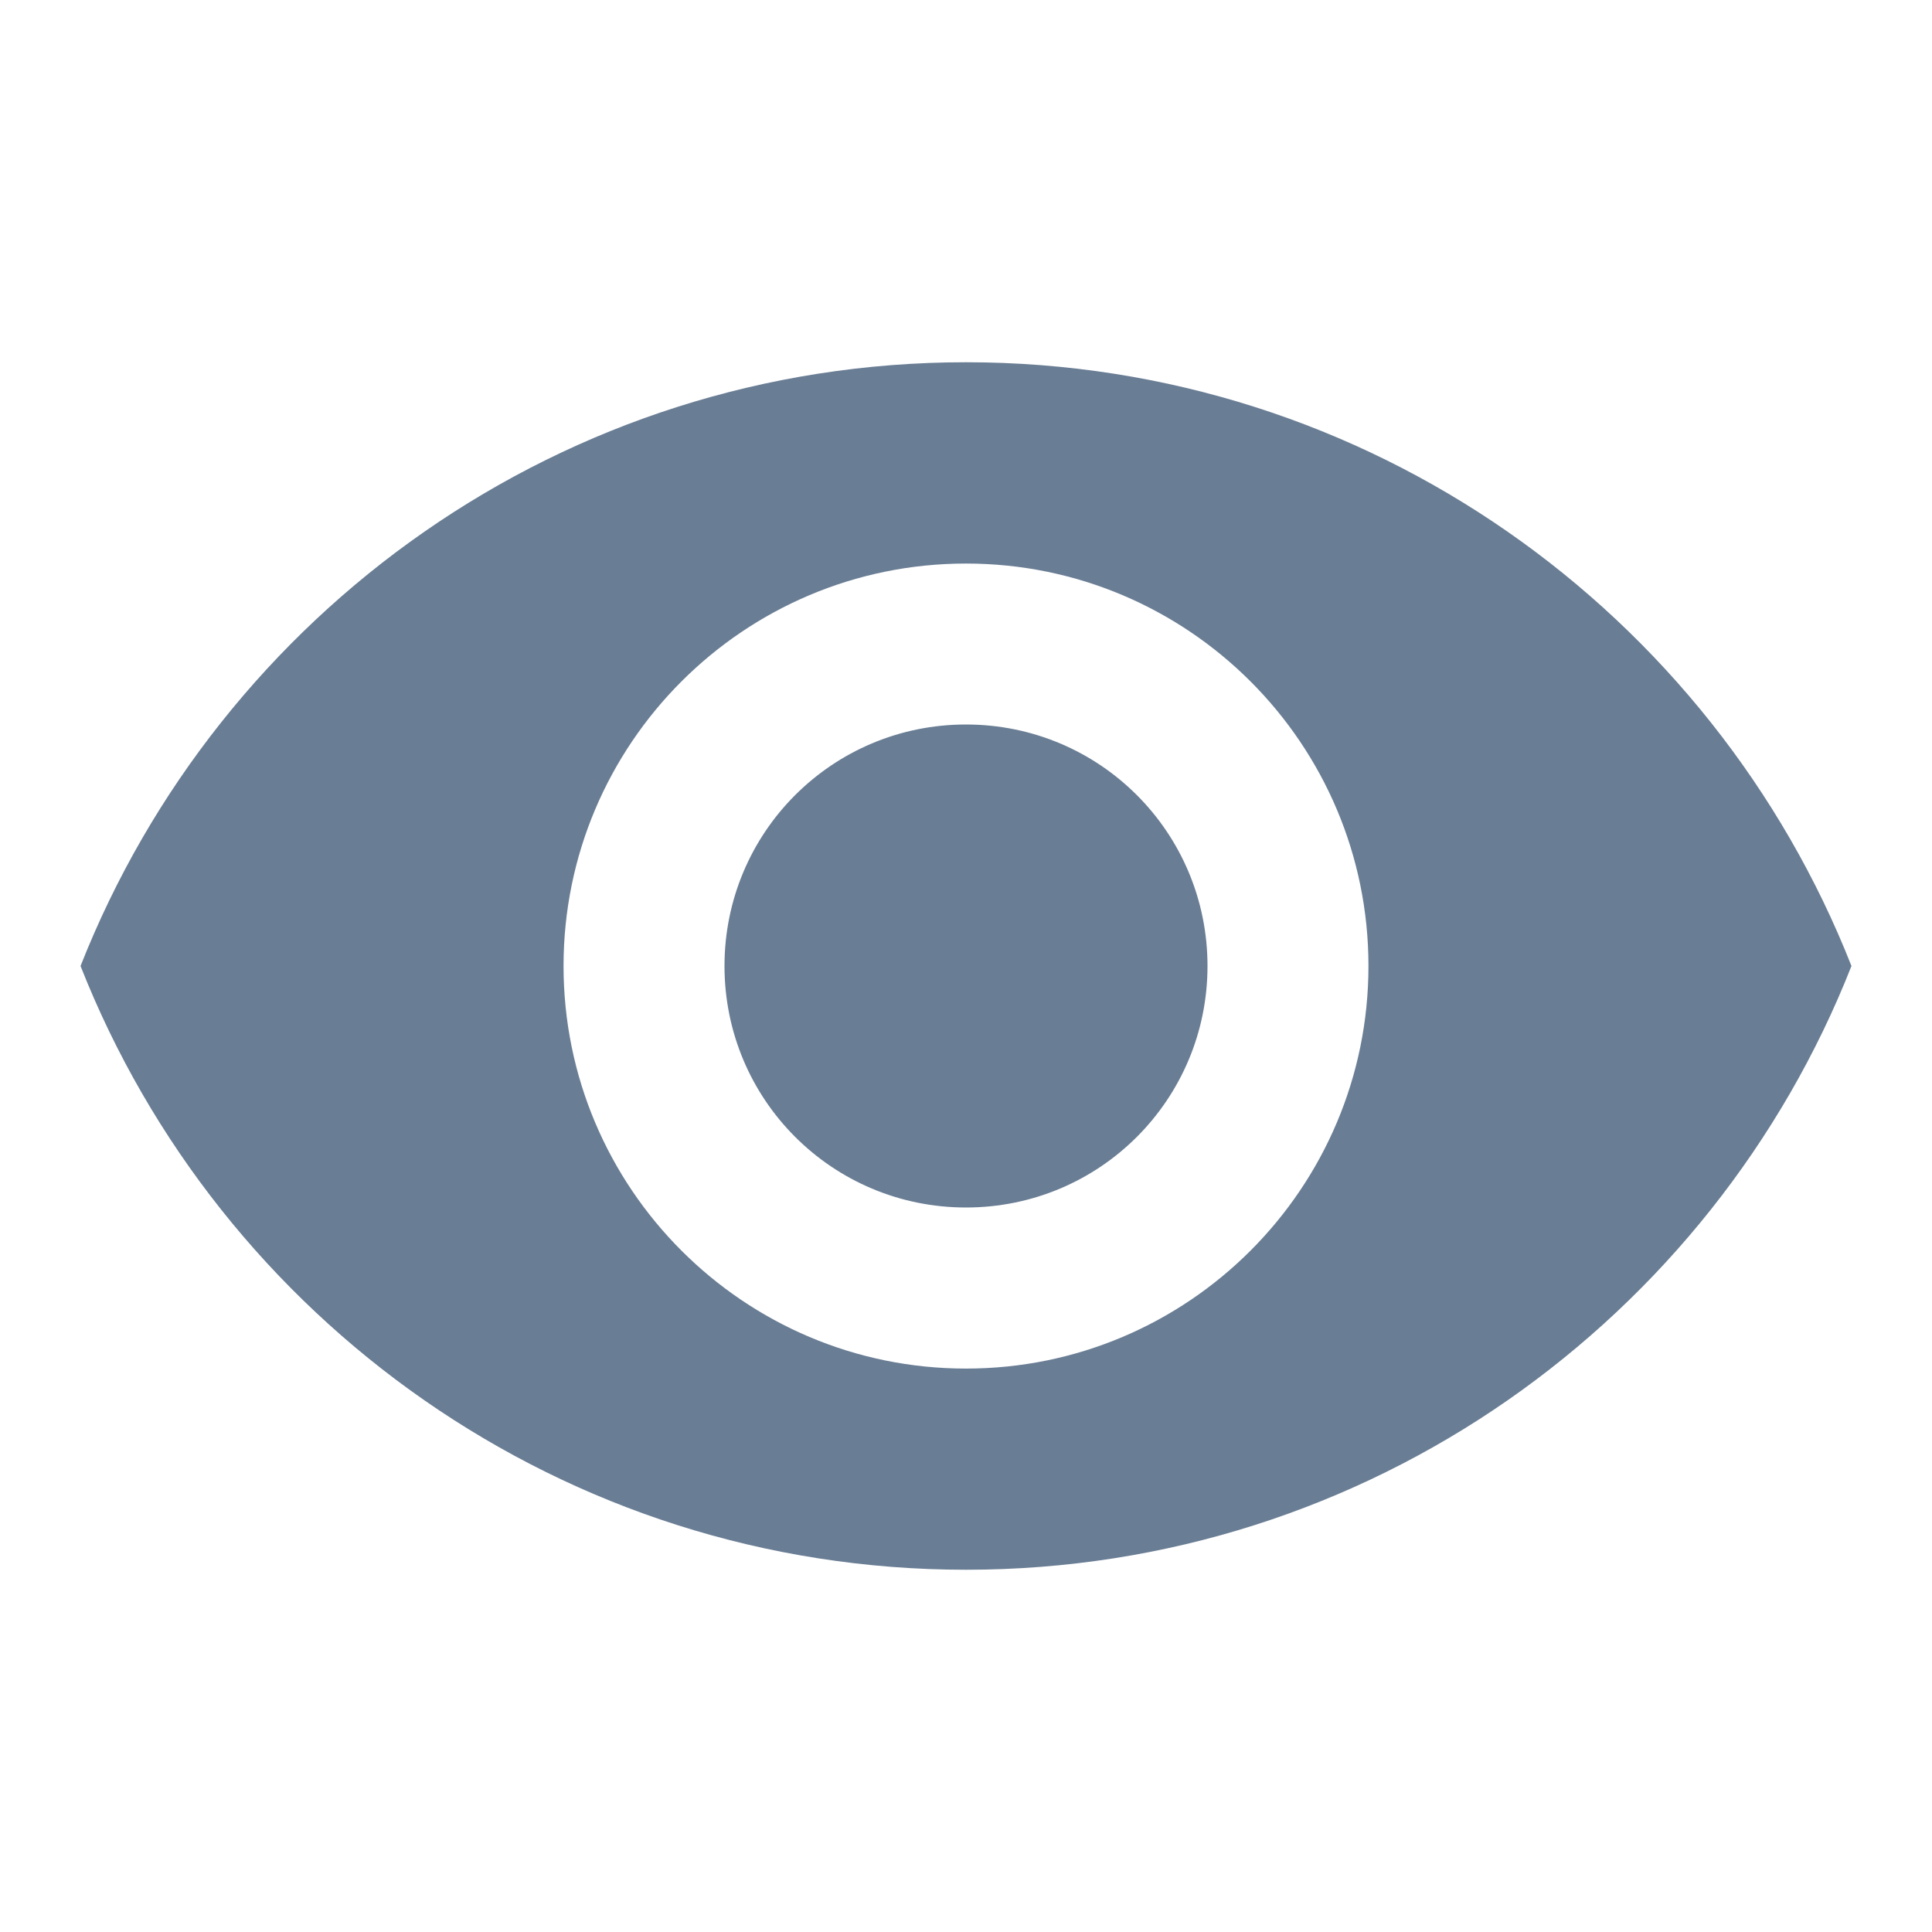 <svg width="16" height="16" viewBox="0 0 16 16" fill="none" xmlns="http://www.w3.org/2000/svg">
<g id="visibility" clip-path="url(#clip0_165_17297)">
<path id="Vector" d="M8 3C4.667 3 1.82 5.073 0.667 8C1.82 10.927 4.667 13 8 13C11.333 13 14.18 10.927 15.333 8C14.18 5.073 11.333 3 8 3ZM8 11.334C6.16 11.334 4.667 9.84 4.667 8C4.667 6.16 6.16 4.667 8 4.667C9.84 4.667 11.333 6.16 11.333 8C11.333 9.84 9.84 11.334 8 11.334ZM8 6C6.893 6 6 6.893 6 8C6 9.107 6.893 10 8 10C9.107 10 10 9.107 10 8C10 6.893 9.107 6 8 6Z" fill="#697D94"/>
</g>
<defs>
<clipPath id="clip0_165_17297">
<rect width="16" height="16" fill="white"/>
</clipPath>
</defs>
</svg>

